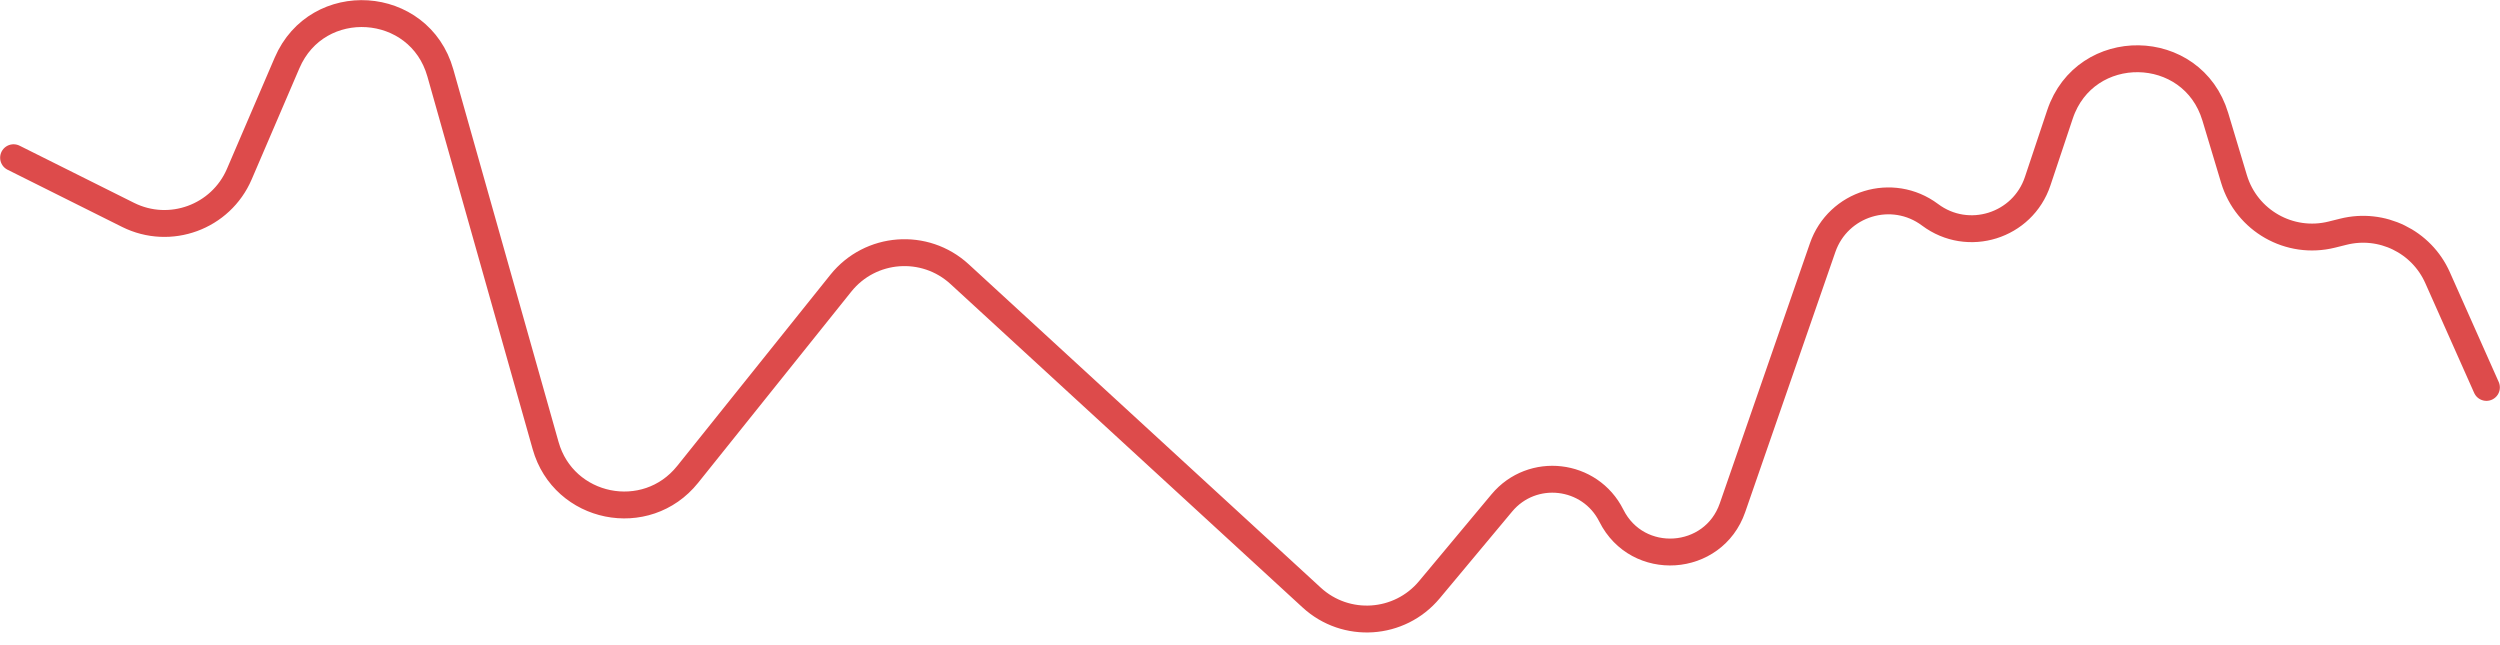 <svg width="93" height="24" viewBox="0 0 93 24" fill="none" xmlns="http://www.w3.org/2000/svg">
<path d="M0.505 5.867L4.763 7.993C6.322 8.771 8.216 8.078 8.903 6.476L10.678 2.342C11.804 -0.284 15.605 -0.036 16.381 2.713L20.297 16.576C20.967 18.949 24.039 19.572 25.581 17.647L31.279 10.535C32.377 9.165 34.404 9.011 35.697 10.198L48.794 22.229C50.068 23.4 52.063 23.268 53.172 21.939L55.868 18.709C57 17.353 59.151 17.602 59.942 19.182V19.182C60.913 21.121 63.739 20.936 64.449 18.887L67.802 9.214C68.376 7.558 70.395 6.94 71.798 7.99V7.99C73.21 9.048 75.244 8.413 75.802 6.739L76.631 4.257C77.568 1.45 81.559 1.511 82.41 4.345L83.105 6.658C83.571 8.208 85.173 9.119 86.743 8.727L87.173 8.62C88.601 8.263 90.079 8.984 90.677 10.328L92.495 14.412" stroke="#DD4B4B" stroke-linecap="round"/>
</svg>
